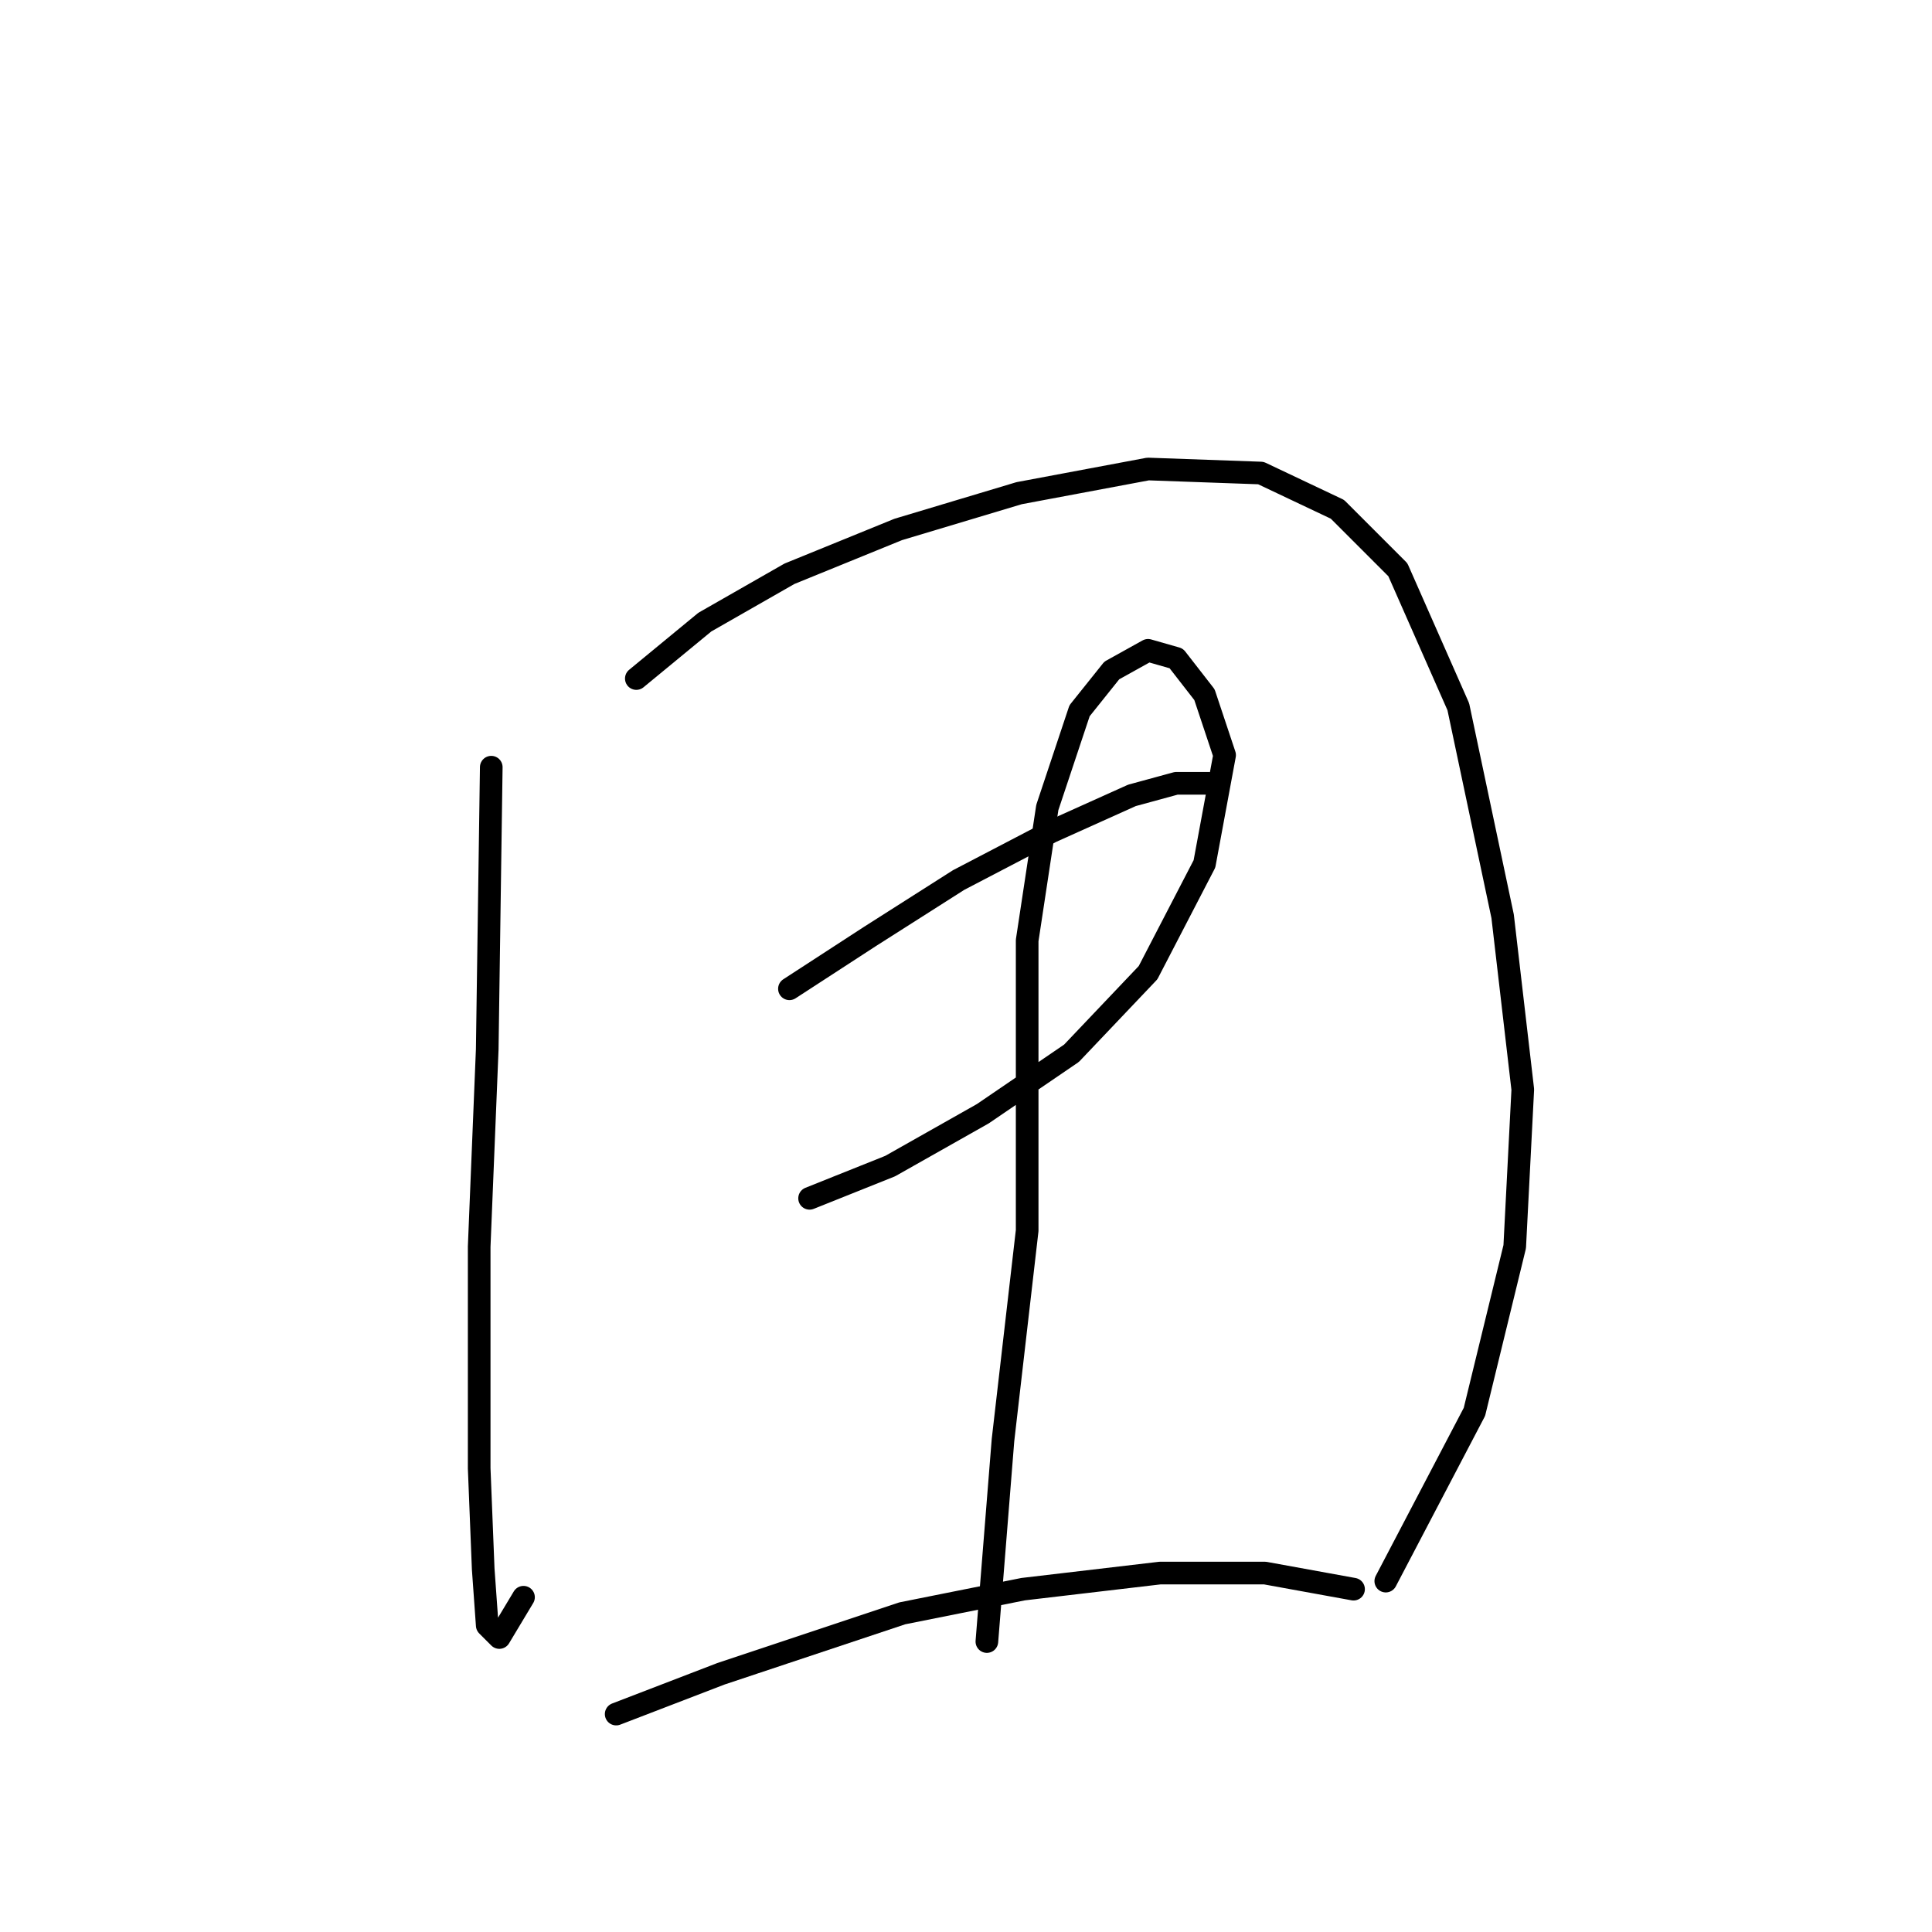 <?xml version="1.0" standalone="no"?>
    <svg width="256" height="256" xmlns="http://www.w3.org/2000/svg" version="1.1">
    <polyline stroke="black" stroke-width="3" stroke-linecap="round" fill="transparent" stroke-linejoin="round" points="65.095 101.656 64.561 139.029 63.494 165.191 63.494 194.555 64.027 207.903 64.561 215.378 66.163 216.98 69.367 211.641 69.367 211.641 " />
        <polyline stroke="black" stroke-width="3" stroke-linecap="round" fill="transparent" stroke-linejoin="round" points="84.316 89.91 93.392 82.435 104.604 76.028 119.02 70.155 135.037 65.35 152.122 62.146 167.072 62.68 177.216 67.485 185.224 75.494 193.233 93.647 199.106 121.41 201.776 144.368 200.708 165.191 195.369 187.081 183.623 209.505 183.623 209.505 " />
        <polyline stroke="black" stroke-width="3" stroke-linecap="round" fill="transparent" stroke-linejoin="round" points="104.604 131.02 115.283 124.08 127.029 116.605 139.308 110.198 149.987 105.393 155.86 103.791 160.131 103.791 160.131 103.791 " />
        <polyline stroke="black" stroke-width="3" stroke-linecap="round" fill="transparent" stroke-linejoin="round" points="107.274 158.784 117.952 154.512 130.232 147.572 141.978 139.563 152.122 128.885 159.597 114.469 162.266 100.054 159.597 92.045 155.86 87.24 152.122 86.172 147.317 88.842 143.046 94.181 138.775 106.995 136.105 124.614 136.105 142.233 136.105 163.055 132.902 190.818 130.766 217.514 130.766 217.514 " />
        <polyline stroke="black" stroke-width="3" stroke-linecap="round" fill="transparent" stroke-linejoin="round" points="81.646 227.124 95.528 221.785 119.554 213.776 135.571 210.573 153.724 208.437 167.606 208.437 179.352 210.573 179.352 210.573 " />
        </svg>